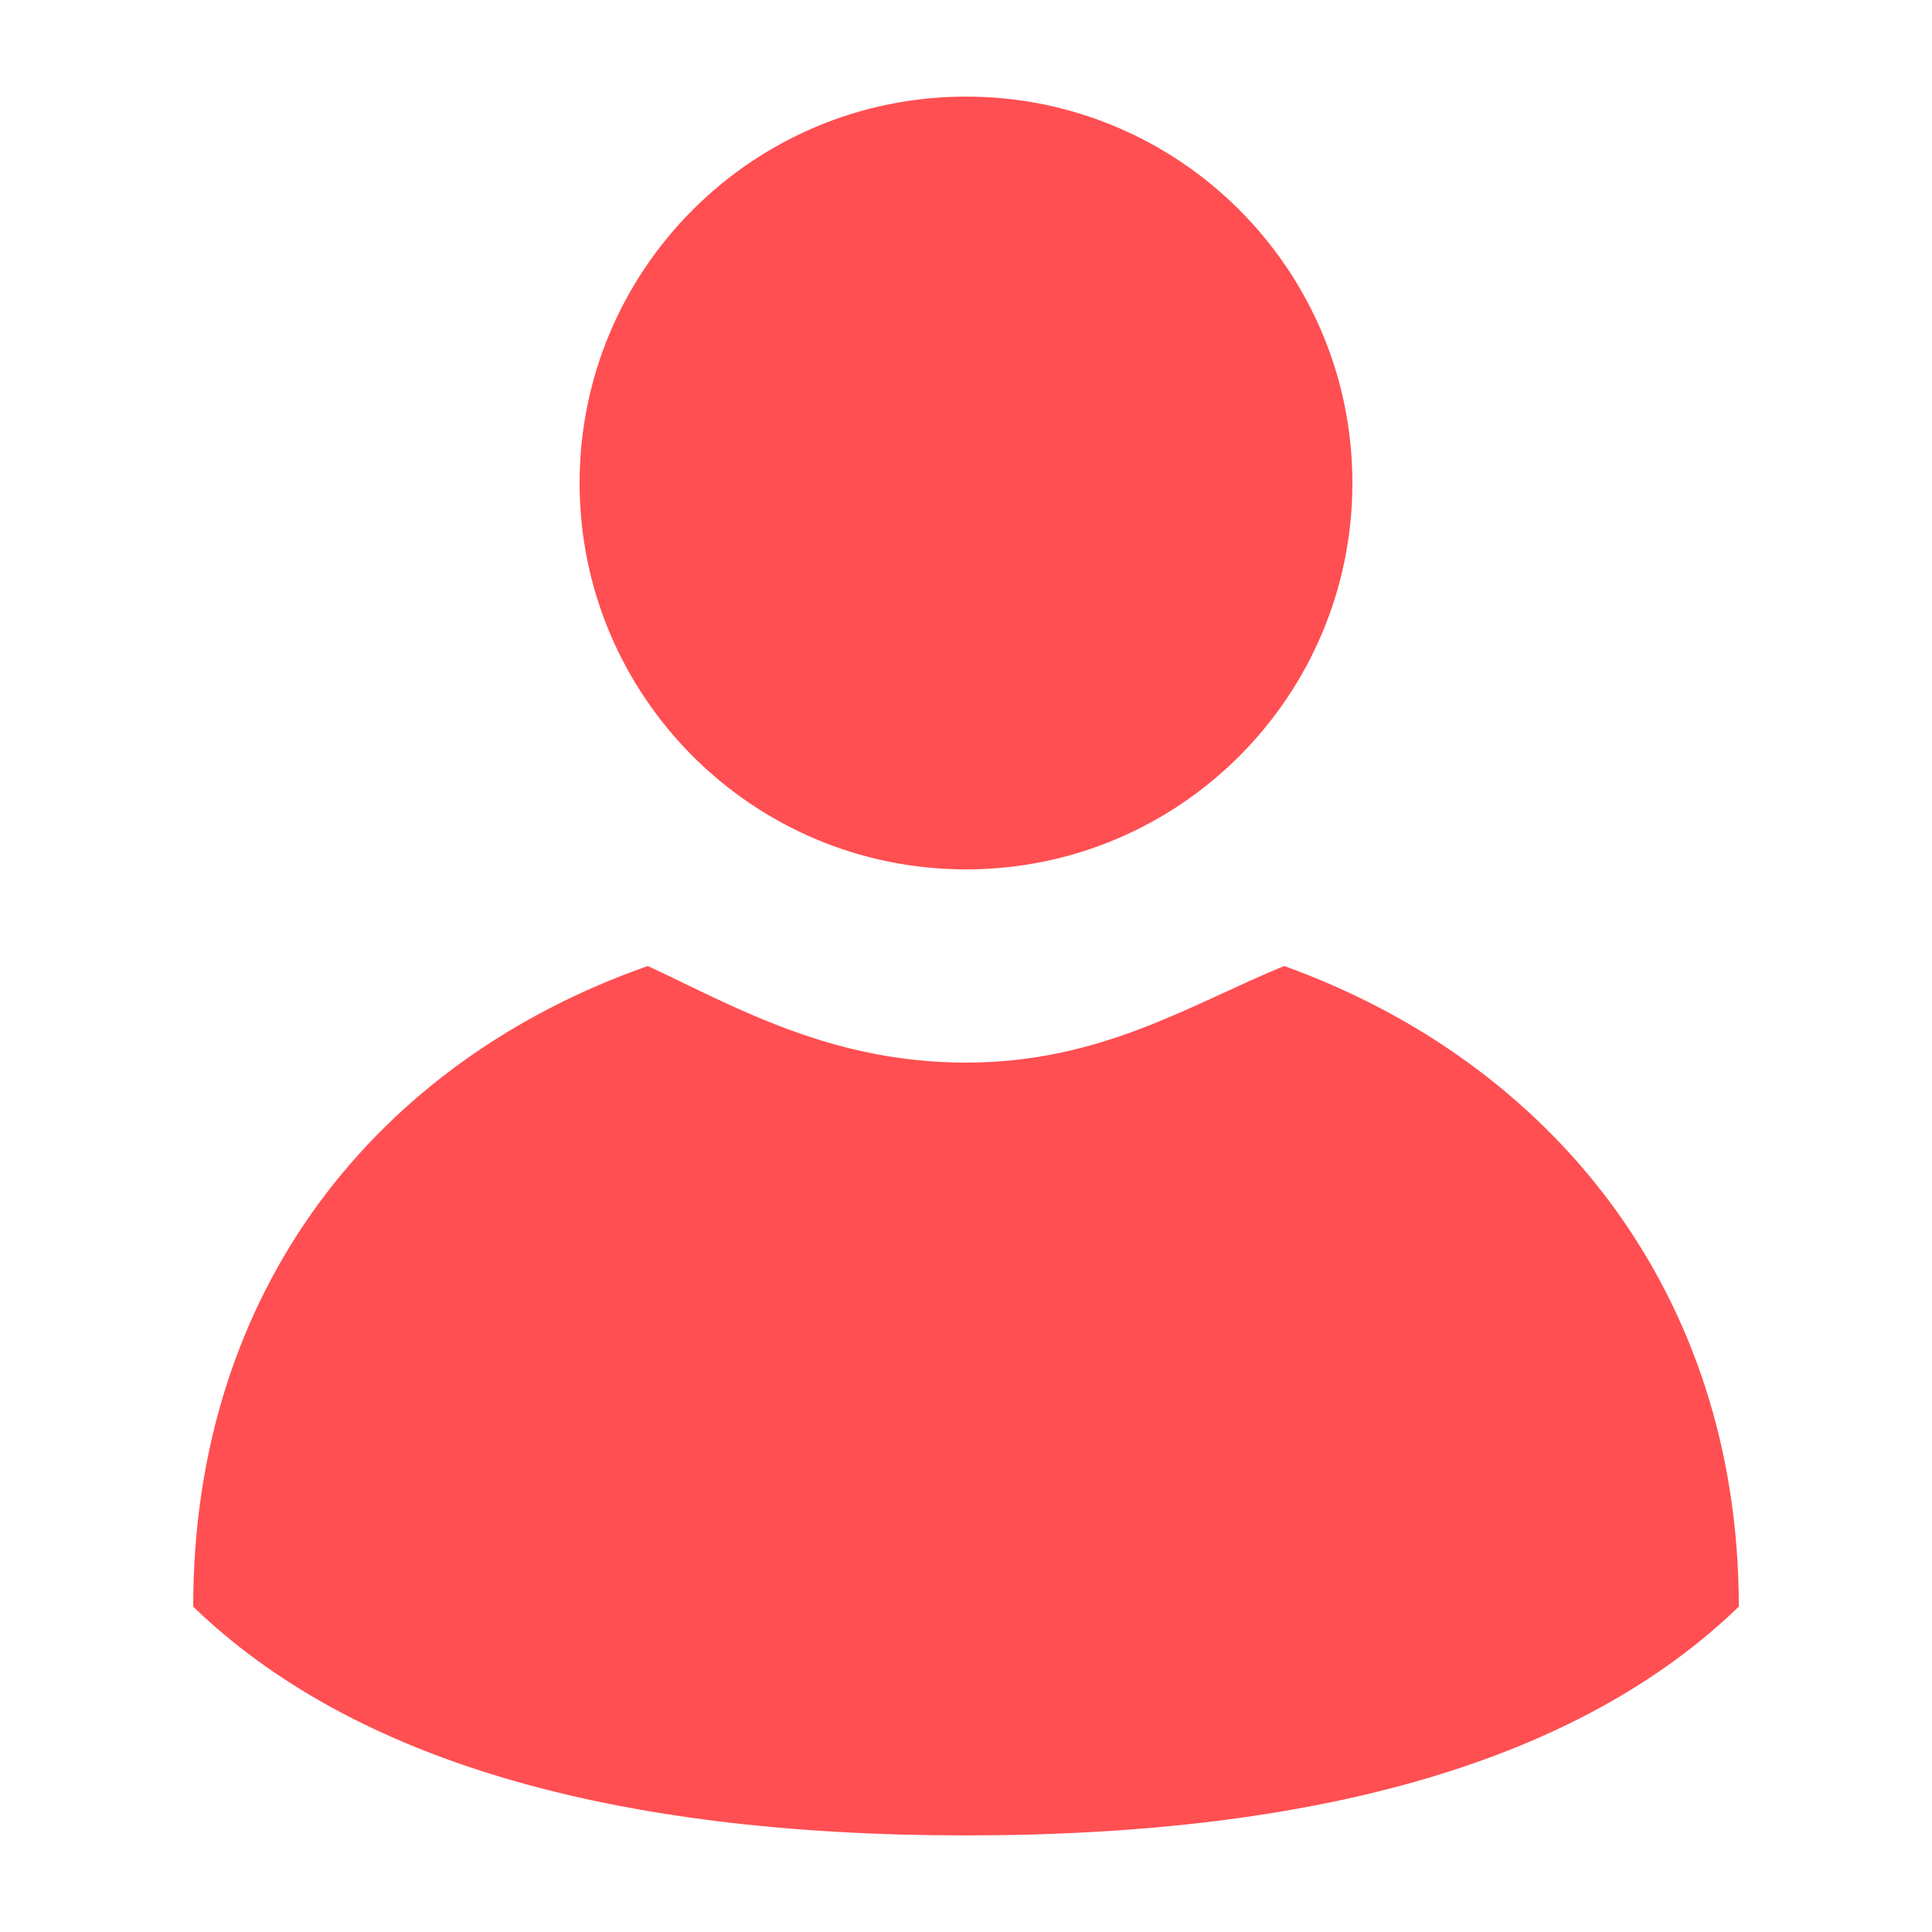 <svg width="20" height="20" viewBox="0 0 20 20" fill="none" xmlns="http://www.w3.org/2000/svg">
<path fill-rule="evenodd" clip-rule="evenodd" d="M18 16.632C16.367 18.21 13.701 19 10 19C6.299 19 3.633 18.21 2 16.632C2 13.348 3.906 10.983 6.706 10C7.601 10.417 8.595 11 10 11C11.405 11 12.331 10.393 13.294 10C16.058 10.996 18 13.375 18 16.632ZM10 9C7.791 9 6 7.209 6 5C6 2.791 7.791 1 10 1C12.209 1 14 2.791 14 5C14 7.209 12.209 9 10 9Z" fill="#ff4f52"/>
</svg>
